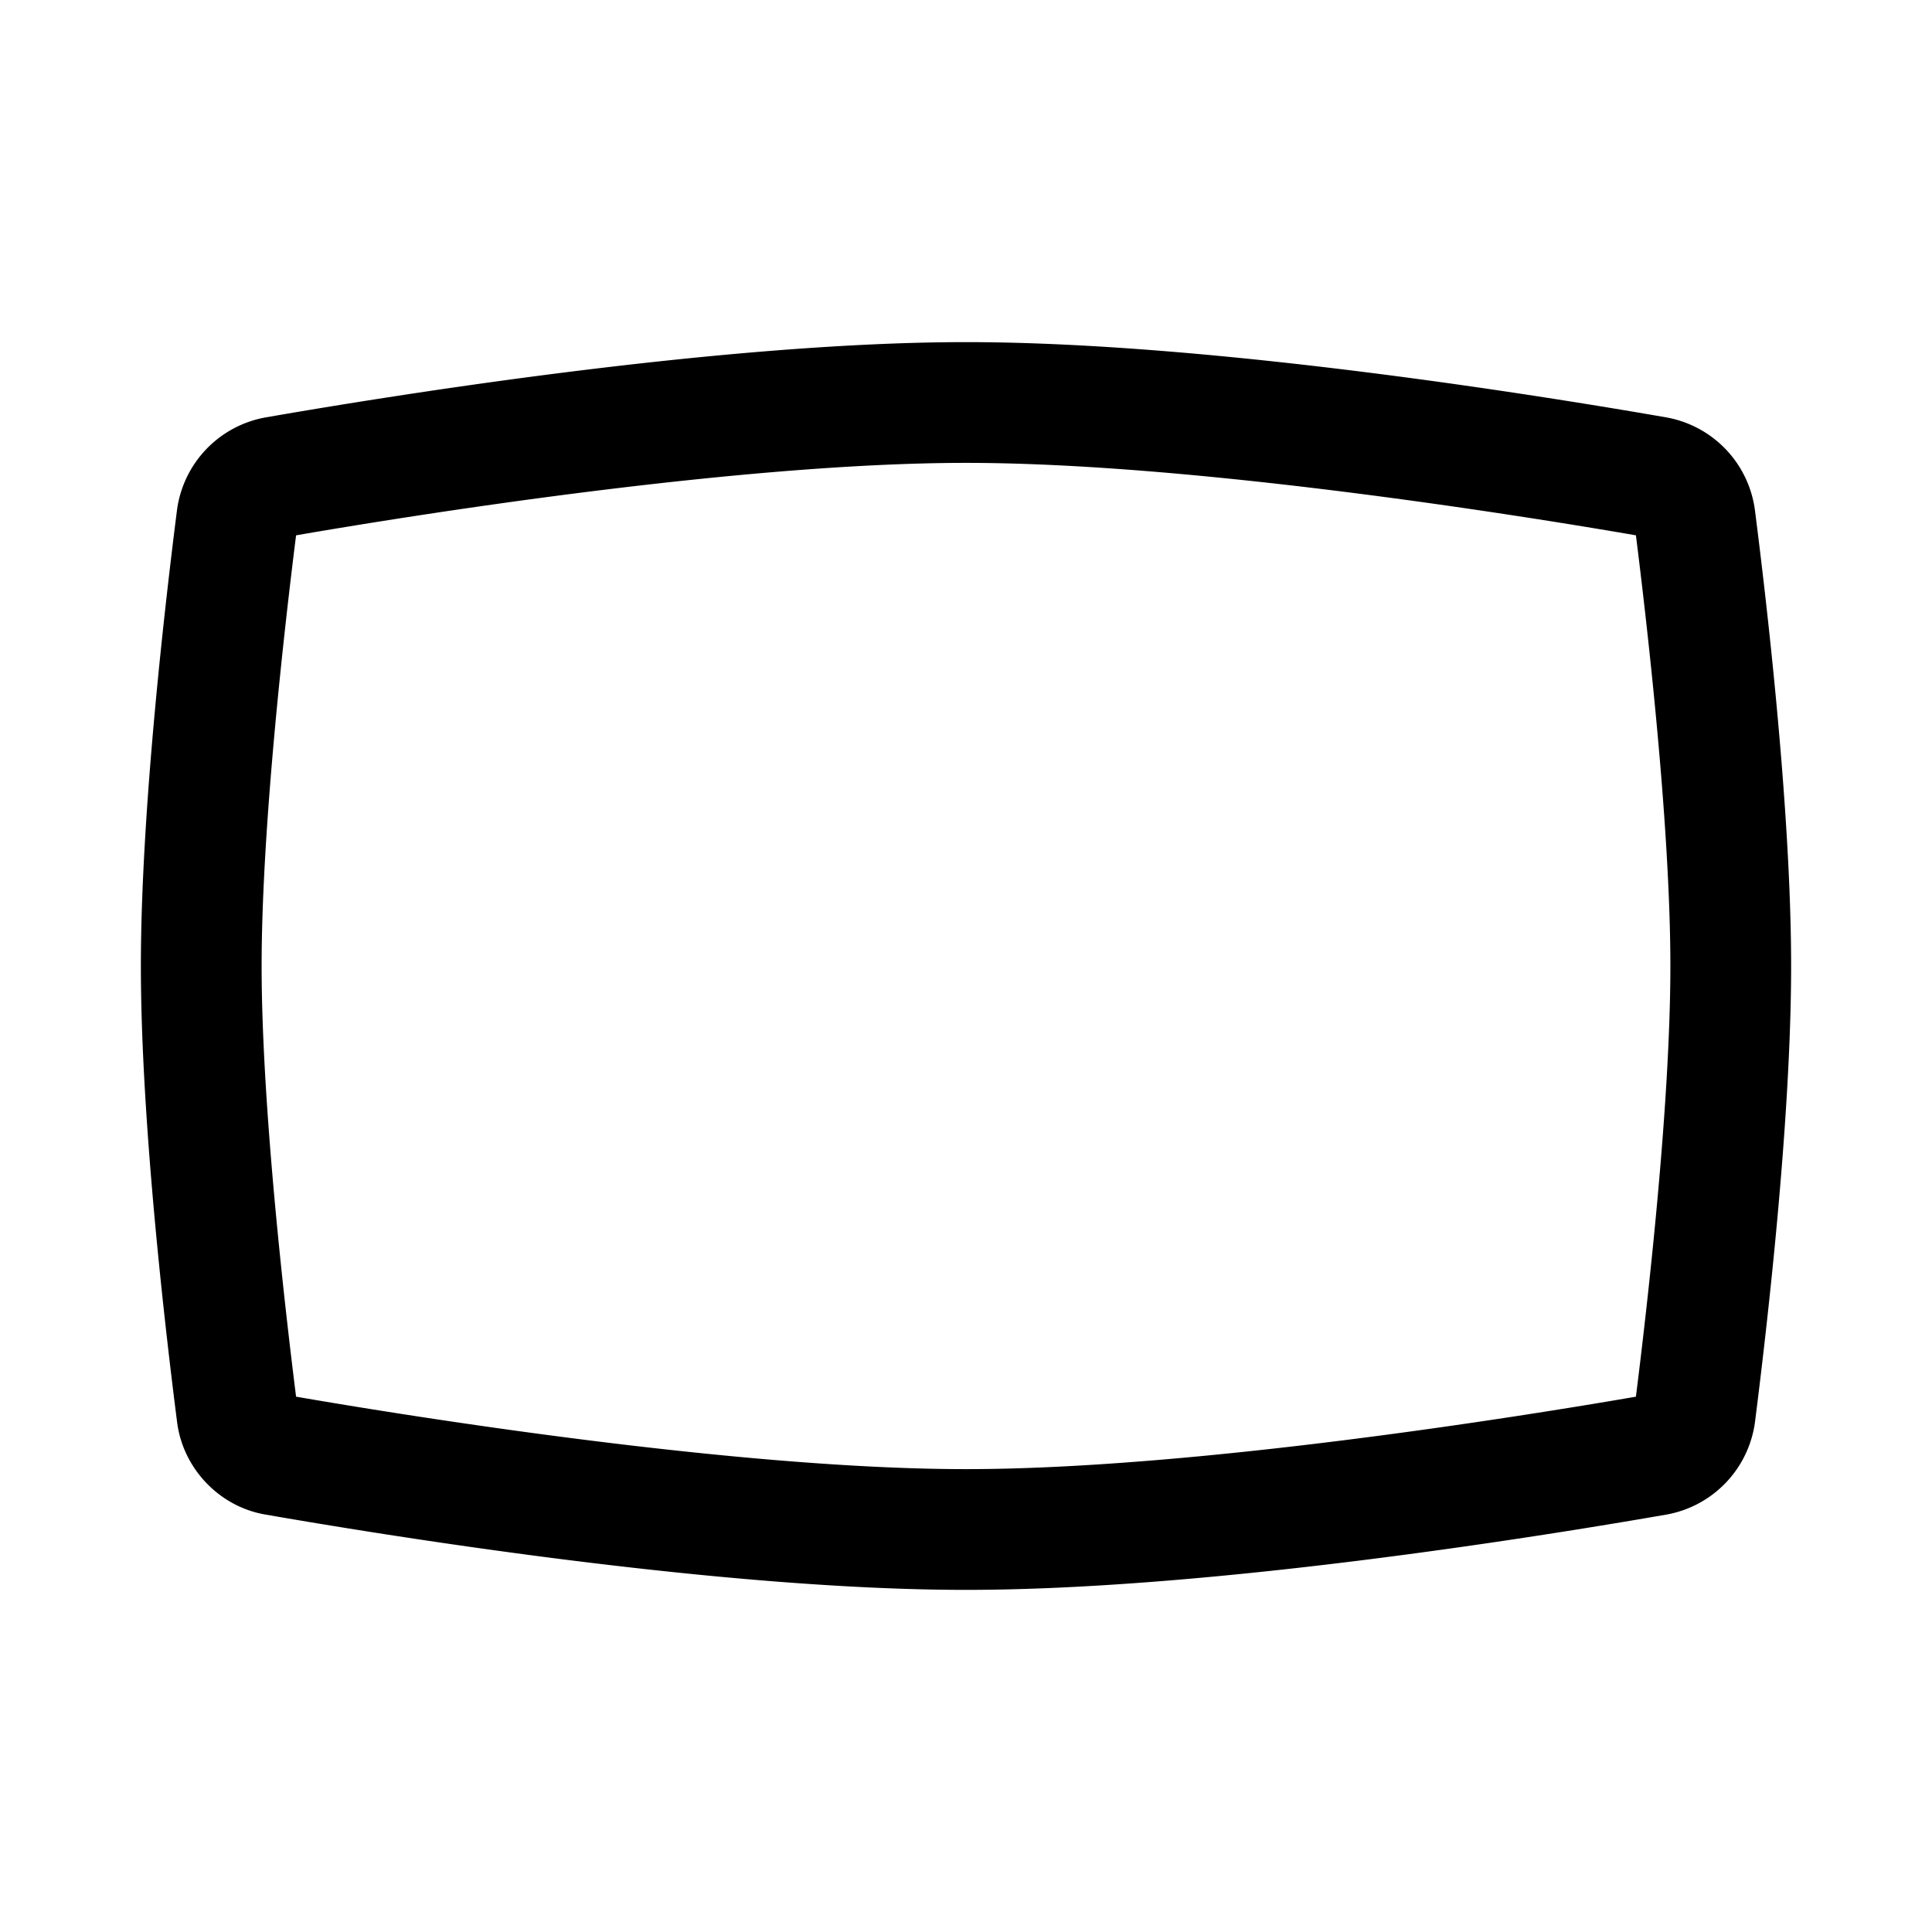 <svg xmlns="http://www.w3.org/2000/svg" width="24" height="24" viewBox="0 0 24 24"><path d="M12 4.25c-3.11 0-7.348.7-8.705.936a1.35 1.35 0 0 0-1.096 1.148C2.067 7.374 1.75 10.036 1.75 12s.317 4.626.45 5.666c.072.574.523 1.05 1.095 1.148 1.357.236 5.594.936 8.705.936s7.348-.7 8.705-.936a1.35 1.35 0 0 0 1.096-1.148c.132-1.04.449-3.702.449-5.666s-.317-4.626-.45-5.666a1.35 1.35 0 0 0-1.095-1.148C19.348 4.95 15.111 4.25 12 4.25zm0 1.5c2.837 0 6.932.66 8.322.9.134 1.067.428 3.595.428 5.35s-.294 4.283-.428 5.35c-1.39.24-5.485.9-8.322.9s-6.932-.66-8.322-.9c-.134-1.067-.428-3.595-.428-5.35s.294-4.283.428-5.35c1.39-.24 5.485-.9 8.322-.9z"/></svg>